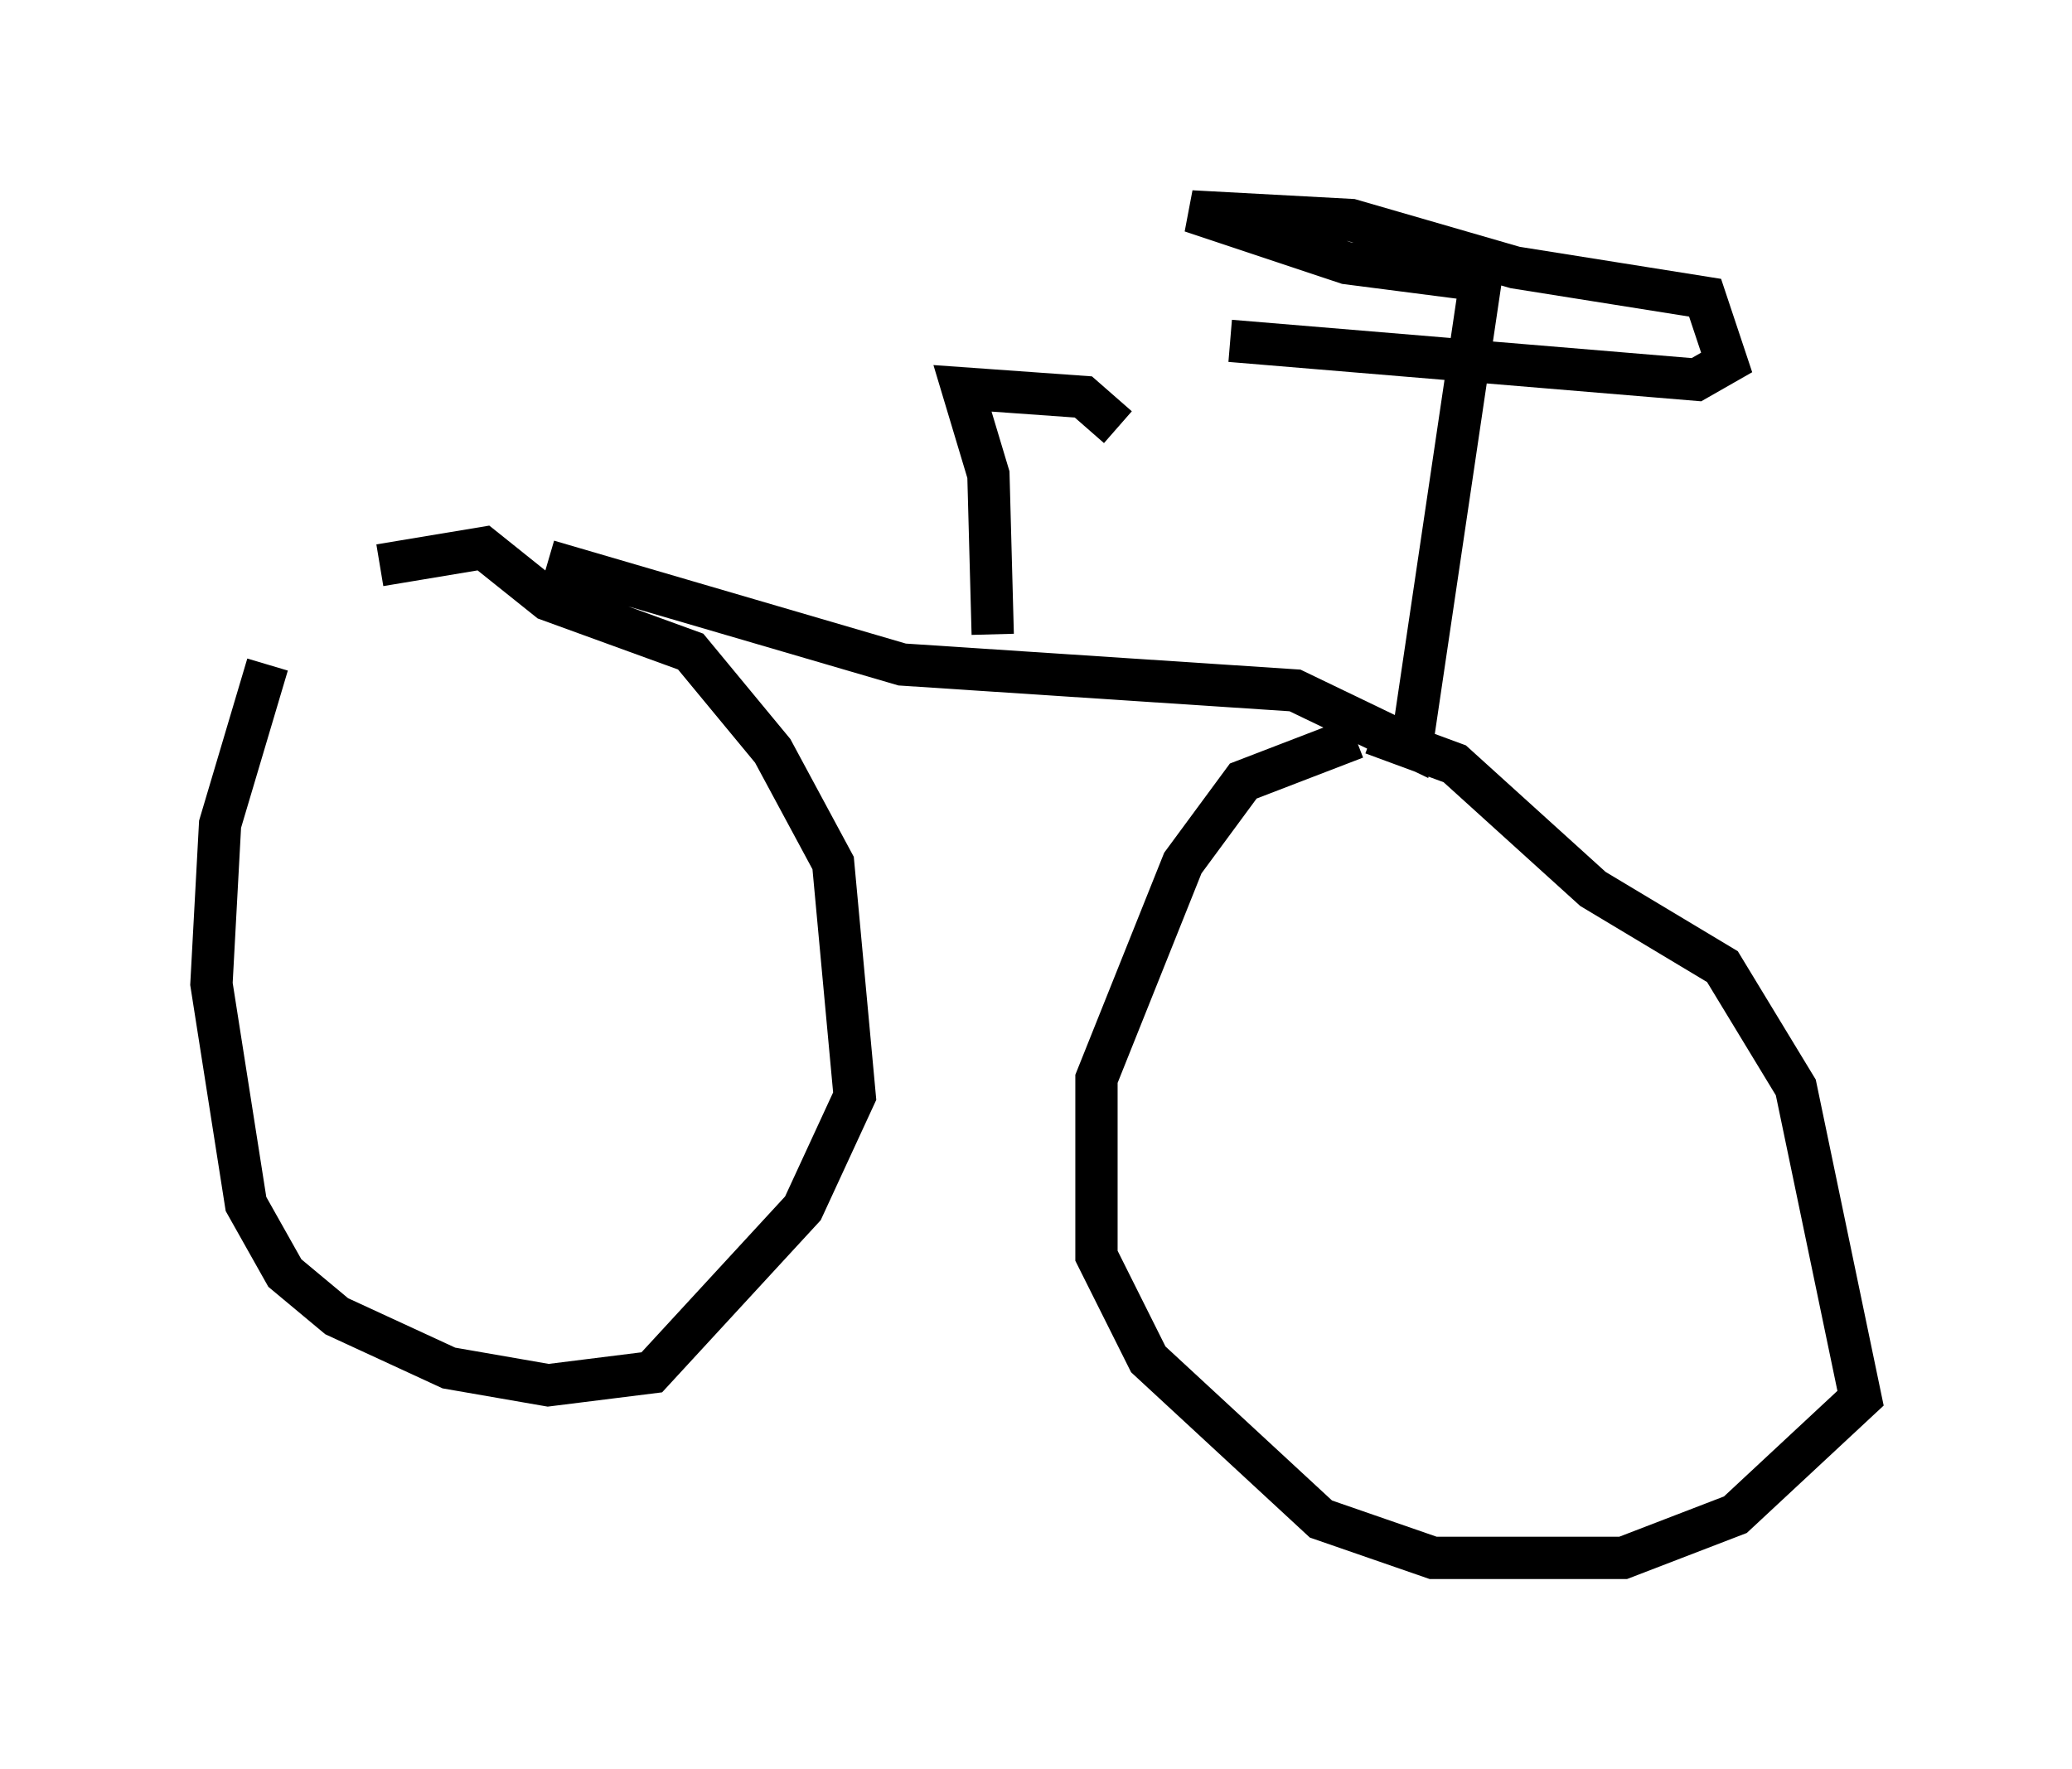 <?xml version="1.0" encoding="utf-8" ?>
<svg baseProfile="full" height="41.85" version="1.1" width="48.996" xmlns="http://www.w3.org/2000/svg" xmlns:ev="http://www.w3.org/2001/xml-events" xmlns:xlink="http://www.w3.org/1999/xlink"><defs /><rect fill="white" height="41.85" width="48.996" x="0" y="0" /><path d="M8.267, 13.371 m-1.94, 2.348 l-1.123, 3.777 -0.204, 3.777 l0.817, 5.206 0.919, 1.633 l1.225, 1.021 2.654, 1.225 l2.348, 0.408 2.45, -0.306 l3.573, -3.879 1.225, -2.654 l-0.51, -5.513 -1.429, -2.654 l-1.94, -2.348 -3.369, -1.225 l-1.531, -1.225 -2.45, 0.408 m23.071, 4.083 l-2.654, 1.021 -1.429, 1.94 l-2.042, 5.104 0.0, 4.185 l1.225, 2.45 4.083, 3.777 l2.654, 0.919 4.492, 0.0 l2.654, -1.021 2.96, -2.756 l-1.531, -7.35 -1.735, -2.858 l-3.063, -1.838 -3.267, -2.96 l-1.94, -0.715 m-19.498, -4.083 l8.371, 2.45 9.29, 0.613 l2.756, 1.327 1.633, -11.025 l-3.165, -0.408 -3.675, -1.225 l3.777, 0.204 3.879, 1.123 l4.492, 0.715 0.51, 1.531 l-0.715, 0.408 -11.025, -0.919 m-5.615, 6.942 l-0.102, -3.777 -0.613, -2.042 l2.858, 0.204 0.817, 0.715 " fill="none" stroke="black" stroke-width="1" /></svg>